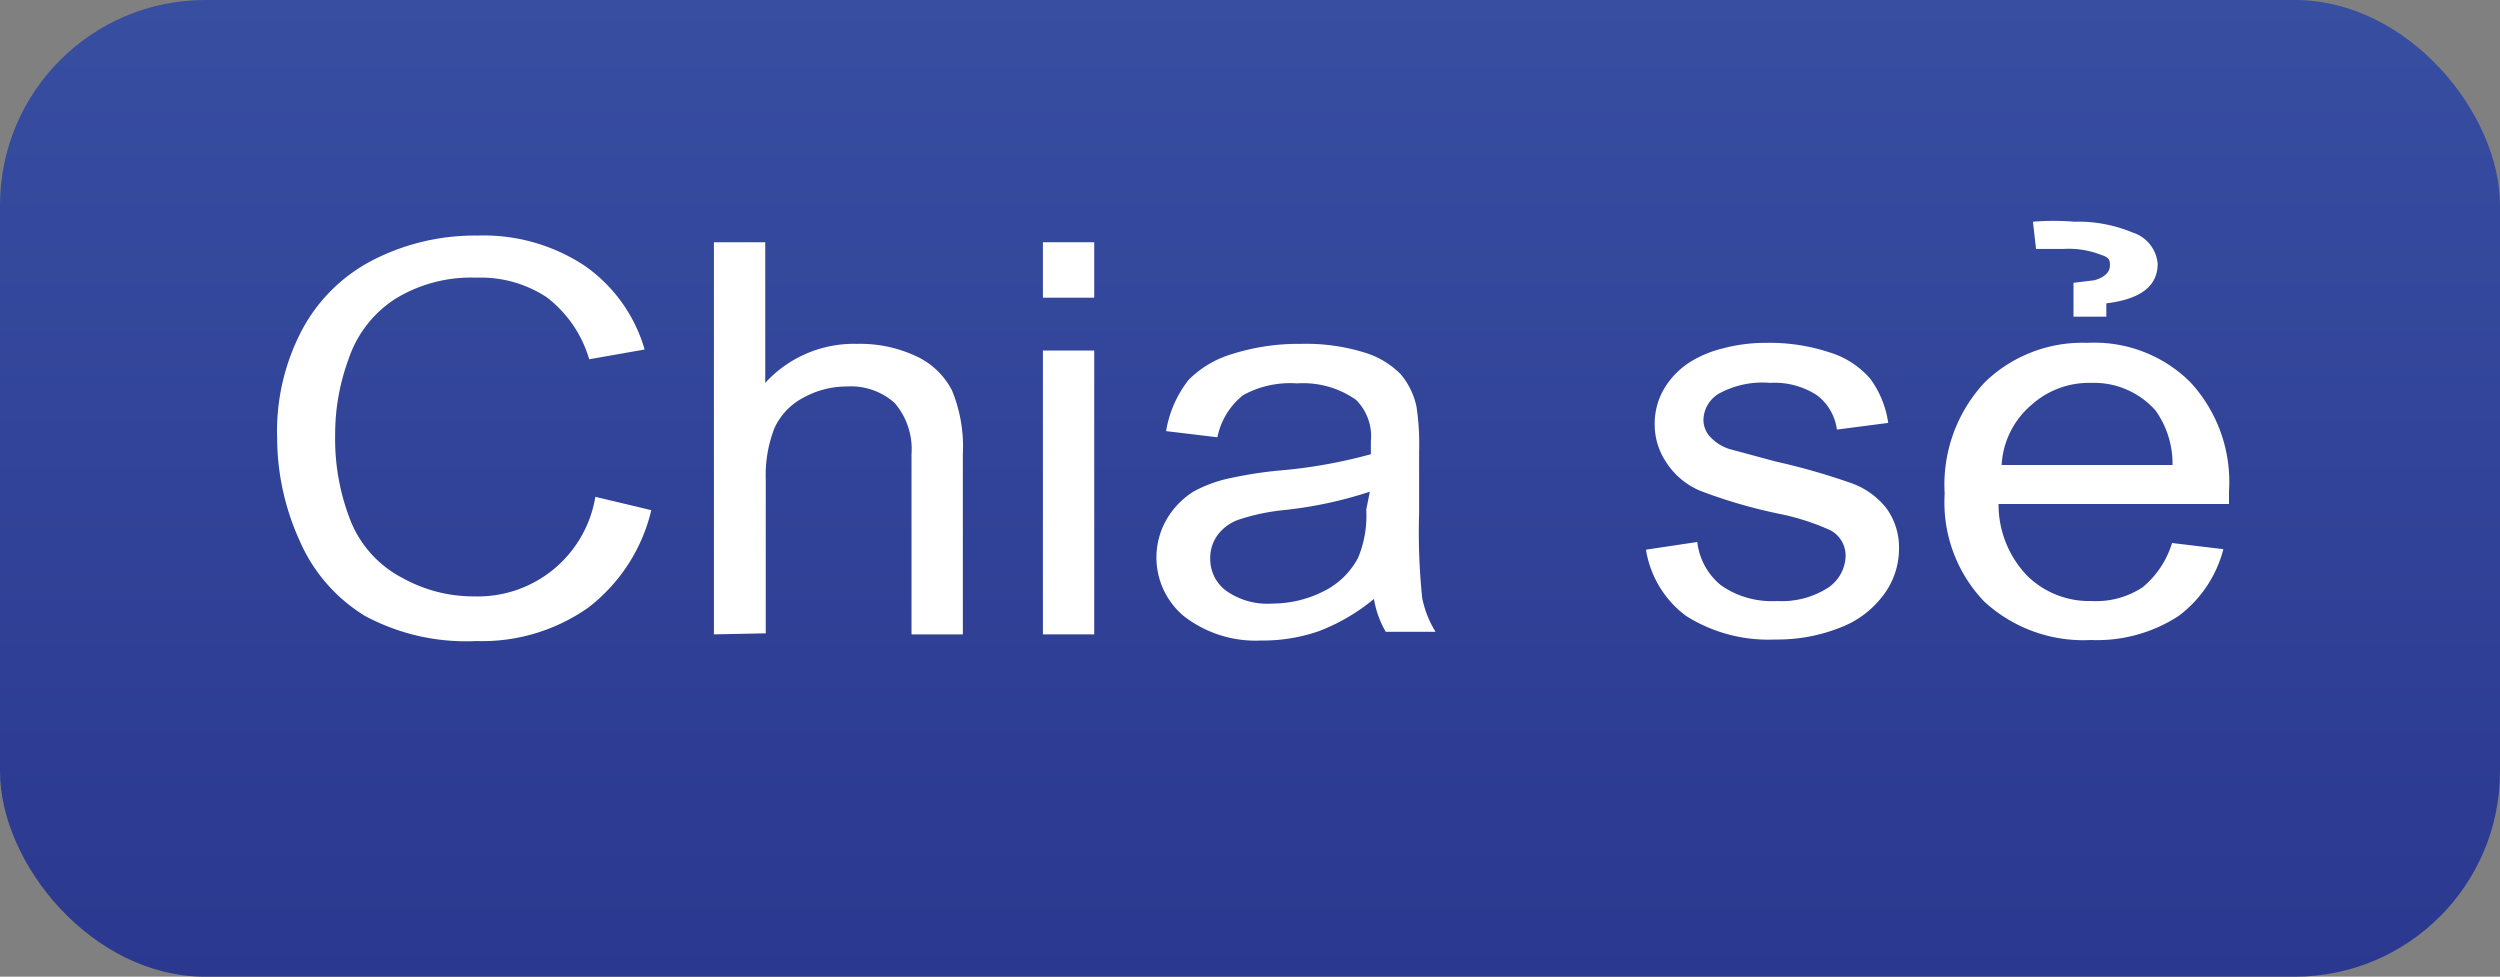 <svg xmlns="http://www.w3.org/2000/svg" xmlns:xlink="http://www.w3.org/1999/xlink" viewBox="0 0 48.71 19.03"><rect x="0" y="0" width="48.71" height="19.03" fill="#808080" stroke="none"/><defs><style>.cls-1{fill:url(#linear-gradient);}.cls-2{fill:#fff;}</style><linearGradient id="linear-gradient" x1="24.35" x2="24.35" y2="19.03" gradientUnits="userSpaceOnUse"><stop offset="0" stop-color="#374ea1"/><stop offset="1" stop-color="#2b388f"/></linearGradient></defs><title>share</title><g id="Layer_2" data-name="Layer 2"><g id="Layer_1-2" data-name="Layer 1"><rect class="cls-1" width="48.71" height="19.03" rx="4" ry="4"/><path class="cls-2" d="M11.6,9.68l1.09.26a3.37,3.37,0,0,1-1.23,1.9,3.59,3.59,0,0,1-2.18.65A4.16,4.16,0,0,1,7.11,12a3.21,3.21,0,0,1-1.27-1.46,4.87,4.87,0,0,1-.44-2A4.23,4.23,0,0,1,5.9,6.4,3.25,3.25,0,0,1,7.3,5.05a4.35,4.35,0,0,1,2-.46,3.57,3.57,0,0,1,2.08.58,3,3,0,0,1,1.18,1.64L11.48,7a2.35,2.35,0,0,0-.83-1.21,2.34,2.34,0,0,0-1.37-.38,2.82,2.82,0,0,0-1.59.42A2.25,2.25,0,0,0,6.79,7a4.25,4.25,0,0,0-.26,1.47,4.35,4.35,0,0,0,.31,1.7,2.16,2.16,0,0,0,1,1.09,2.84,2.84,0,0,0,1.4.36A2.32,2.32,0,0,0,11.6,9.68Z"/><path class="cls-2" d="M13.91,12.36V4.72h1V7.46a2.34,2.34,0,0,1,1.79-.76,2.57,2.57,0,0,1,1.15.24,1.48,1.48,0,0,1,.7.67,2.88,2.88,0,0,1,.21,1.24v3.51h-1V8.85a1.38,1.38,0,0,0-.33-1,1.28,1.28,0,0,0-.93-.32,1.75,1.75,0,0,0-.85.22,1.26,1.26,0,0,0-.56.59,2.52,2.52,0,0,0-.17,1v3Z"/><path class="cls-2" d="M20.32,5.8V4.72h1V5.8Zm0,6.56V6.83h1v5.53Z"/><path class="cls-2" d="M26.77,11.67a3.8,3.8,0,0,1-1.08.63,3.34,3.34,0,0,1-1.12.18A2.28,2.28,0,0,1,23.06,12a1.49,1.49,0,0,1-.33-1.88,1.58,1.58,0,0,1,.52-.54A2.57,2.57,0,0,1,24,9.31a7.83,7.83,0,0,1,.9-.14,9.88,9.88,0,0,0,1.81-.32c0-.13,0-.21,0-.25a1,1,0,0,0-.29-.81,1.79,1.79,0,0,0-1.15-.32,1.9,1.9,0,0,0-1.05.23,1.4,1.4,0,0,0-.5.82l-1-.12a2.19,2.19,0,0,1,.44-1A2,2,0,0,1,24,6.9a4.29,4.29,0,0,1,1.35-.2,3.84,3.84,0,0,1,1.24.17,1.66,1.66,0,0,1,.7.42,1.44,1.44,0,0,1,.31.64,4.88,4.88,0,0,1,.05.86V10a12.35,12.35,0,0,0,.06,1.65,2,2,0,0,0,.26.66H27A1.88,1.88,0,0,1,26.77,11.67Zm-.08-2.09A8,8,0,0,1,25,9.94a4.09,4.09,0,0,0-.88.19.87.87,0,0,0-.4.3.76.76,0,0,0-.14.45.77.77,0,0,0,.31.63,1.39,1.39,0,0,0,.9.25,2.22,2.22,0,0,0,1-.24,1.52,1.52,0,0,0,.67-.65,2.12,2.12,0,0,0,.16-.94Z"/><path class="cls-2" d="M32.07,10.71l1-.15a1.27,1.27,0,0,0,.47.85,1.73,1.73,0,0,0,1.08.3,1.67,1.67,0,0,0,1-.26.77.77,0,0,0,.34-.62.56.56,0,0,0-.3-.5,4.62,4.62,0,0,0-1-.32,10,10,0,0,1-1.54-.45A1.46,1.46,0,0,1,32.46,9a1.32,1.32,0,0,1-.22-.74,1.34,1.34,0,0,1,.18-.68,1.56,1.56,0,0,1,.5-.52,2.16,2.16,0,0,1,.64-.27,3.27,3.27,0,0,1,.87-.11,3.71,3.71,0,0,1,1.23.19,1.69,1.69,0,0,1,.78.51,1.9,1.9,0,0,1,.35.86l-1,.13a1,1,0,0,0-.39-.67,1.51,1.51,0,0,0-.91-.24,1.76,1.76,0,0,0-1,.21.61.61,0,0,0-.3.5.49.49,0,0,0,.12.33.88.88,0,0,0,.39.25l.89.24a13.26,13.26,0,0,1,1.5.43,1.52,1.52,0,0,1,.67.49,1.3,1.3,0,0,1,.24.8,1.49,1.49,0,0,1-.3.88,1.88,1.88,0,0,1-.85.64,3.31,3.31,0,0,1-1.26.23A3,3,0,0,1,32.85,12,2,2,0,0,1,32.07,10.71Z"/><path class="cls-2" d="M42.32,10.58l1,.12A2.36,2.36,0,0,1,42.45,12a2.91,2.91,0,0,1-1.71.47,2.85,2.85,0,0,1-2.08-.75,2.79,2.79,0,0,1-.77-2.1,2.92,2.92,0,0,1,.78-2.17,2.73,2.73,0,0,1,2-.77,2.65,2.65,0,0,1,2,.76,2.86,2.86,0,0,1,.76,2.13c0,.06,0,.14,0,.25H38.94a2,2,0,0,0,.56,1.4,1.72,1.72,0,0,0,1.25.49,1.64,1.64,0,0,0,1-.27A1.8,1.8,0,0,0,42.32,10.58ZM39,9.06h3.33A1.79,1.79,0,0,0,42,8a1.6,1.6,0,0,0-1.25-.54,1.68,1.68,0,0,0-1.17.43A1.65,1.65,0,0,0,39,9.06Zm1.81-3.6q.3-.09.3-.29c0-.08,0-.15-.16-.2a1.76,1.76,0,0,0-.75-.12l-.53,0-.06-.53a4.92,4.92,0,0,1,.81,0,2.74,2.74,0,0,1,1.13.21.7.7,0,0,1,.49.61q0,.65-1,.77v.26H40.4V5.51Z"/></g></g></svg>